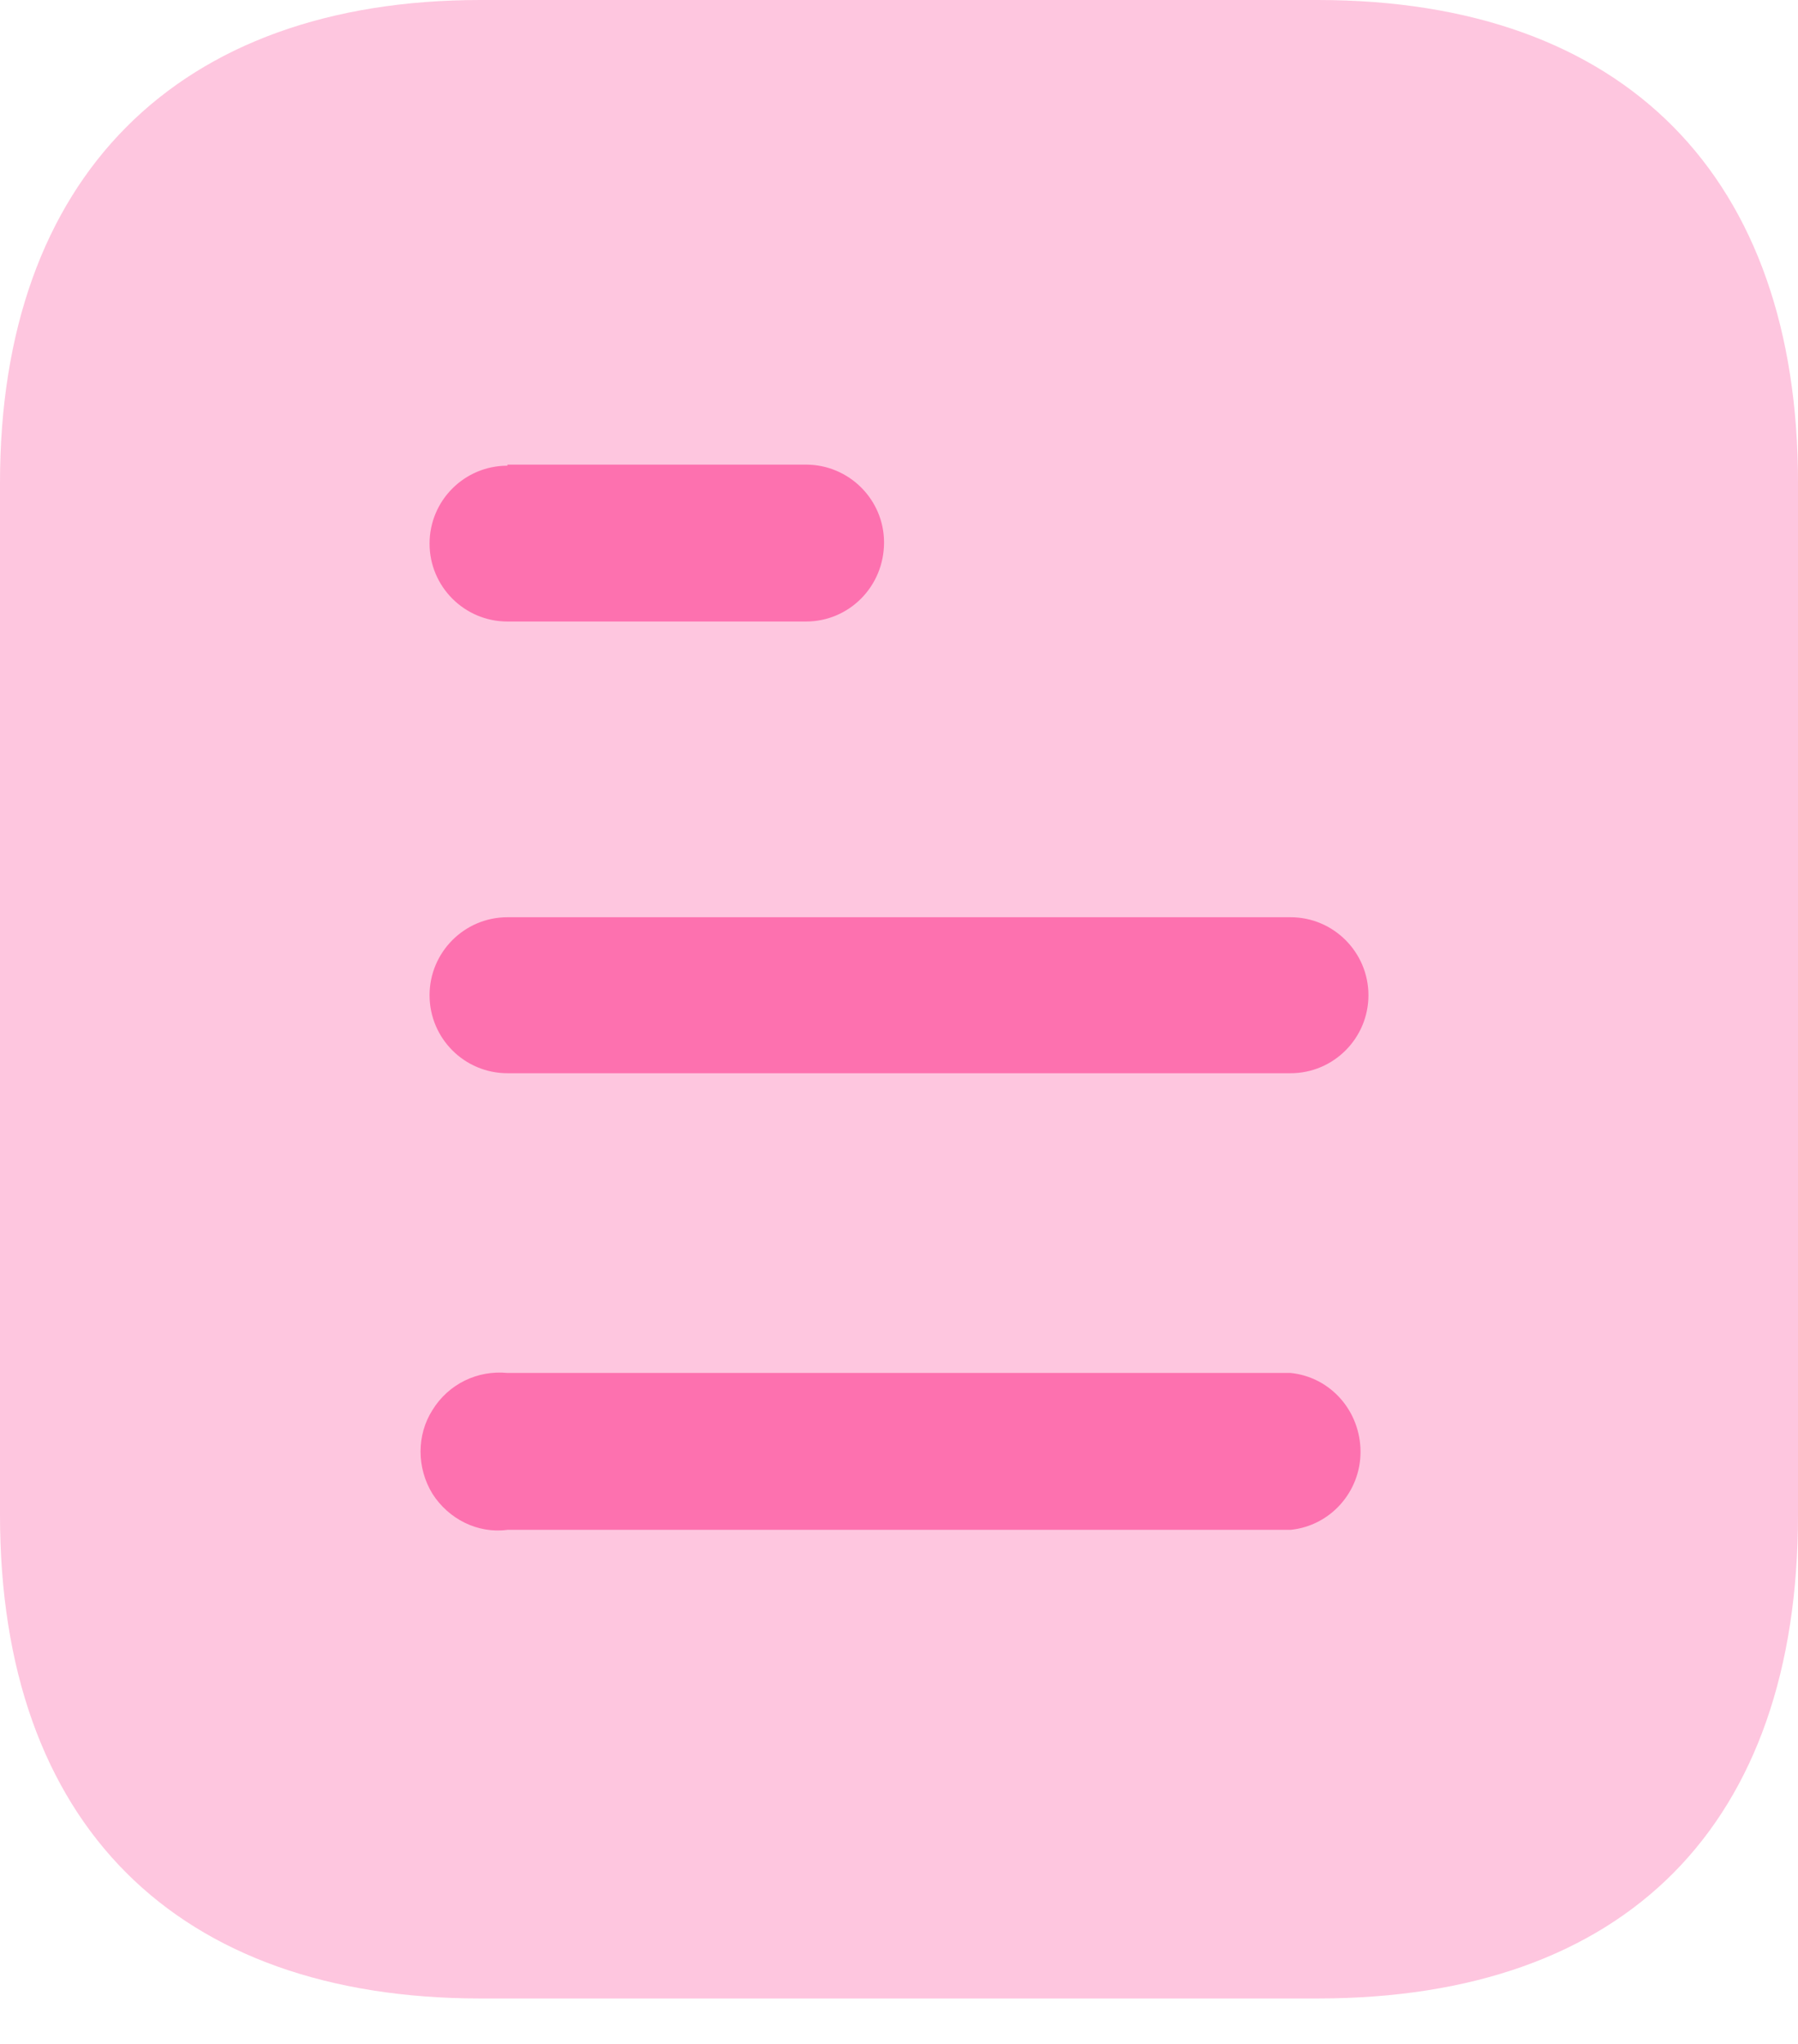 <svg width="22" height="25" viewBox="0 0 22 25" fill="none" xmlns="http://www.w3.org/2000/svg">
<path opacity="0.4" d="M16.122 0H5.879C2.163 0 0 2.176 0 5.903V18.529C0 22.318 2.163 24.444 5.879 24.444H16.122C19.898 24.444 22 22.318 22 18.529V5.903C22 2.176 19.898 0 16.122 0Z" fill="#FD71AF"/>
<path d="M6.209 16.793H15.791C16.279 16.842 16.647 17.258 16.647 17.759C16.647 18.247 16.279 18.663 15.791 18.712H6.209C5.842 18.761 5.488 18.578 5.292 18.272C5.097 17.954 5.097 17.551 5.292 17.246C5.488 16.928 5.842 16.757 6.209 16.793ZM15.791 11.219C16.317 11.219 16.744 11.648 16.744 12.173C16.744 12.699 16.317 13.127 15.791 13.127H6.209C5.682 13.127 5.256 12.699 5.256 12.173C5.256 11.648 5.682 11.219 6.209 11.219H15.791ZM9.862 5.683C10.389 5.683 10.817 6.111 10.817 6.635C10.817 7.174 10.389 7.602 9.862 7.602H6.209C5.682 7.602 5.256 7.174 5.256 6.649C5.256 6.123 5.682 5.696 6.209 5.696V5.683H9.862Z" fill="#FD71AF"/>
</svg>
